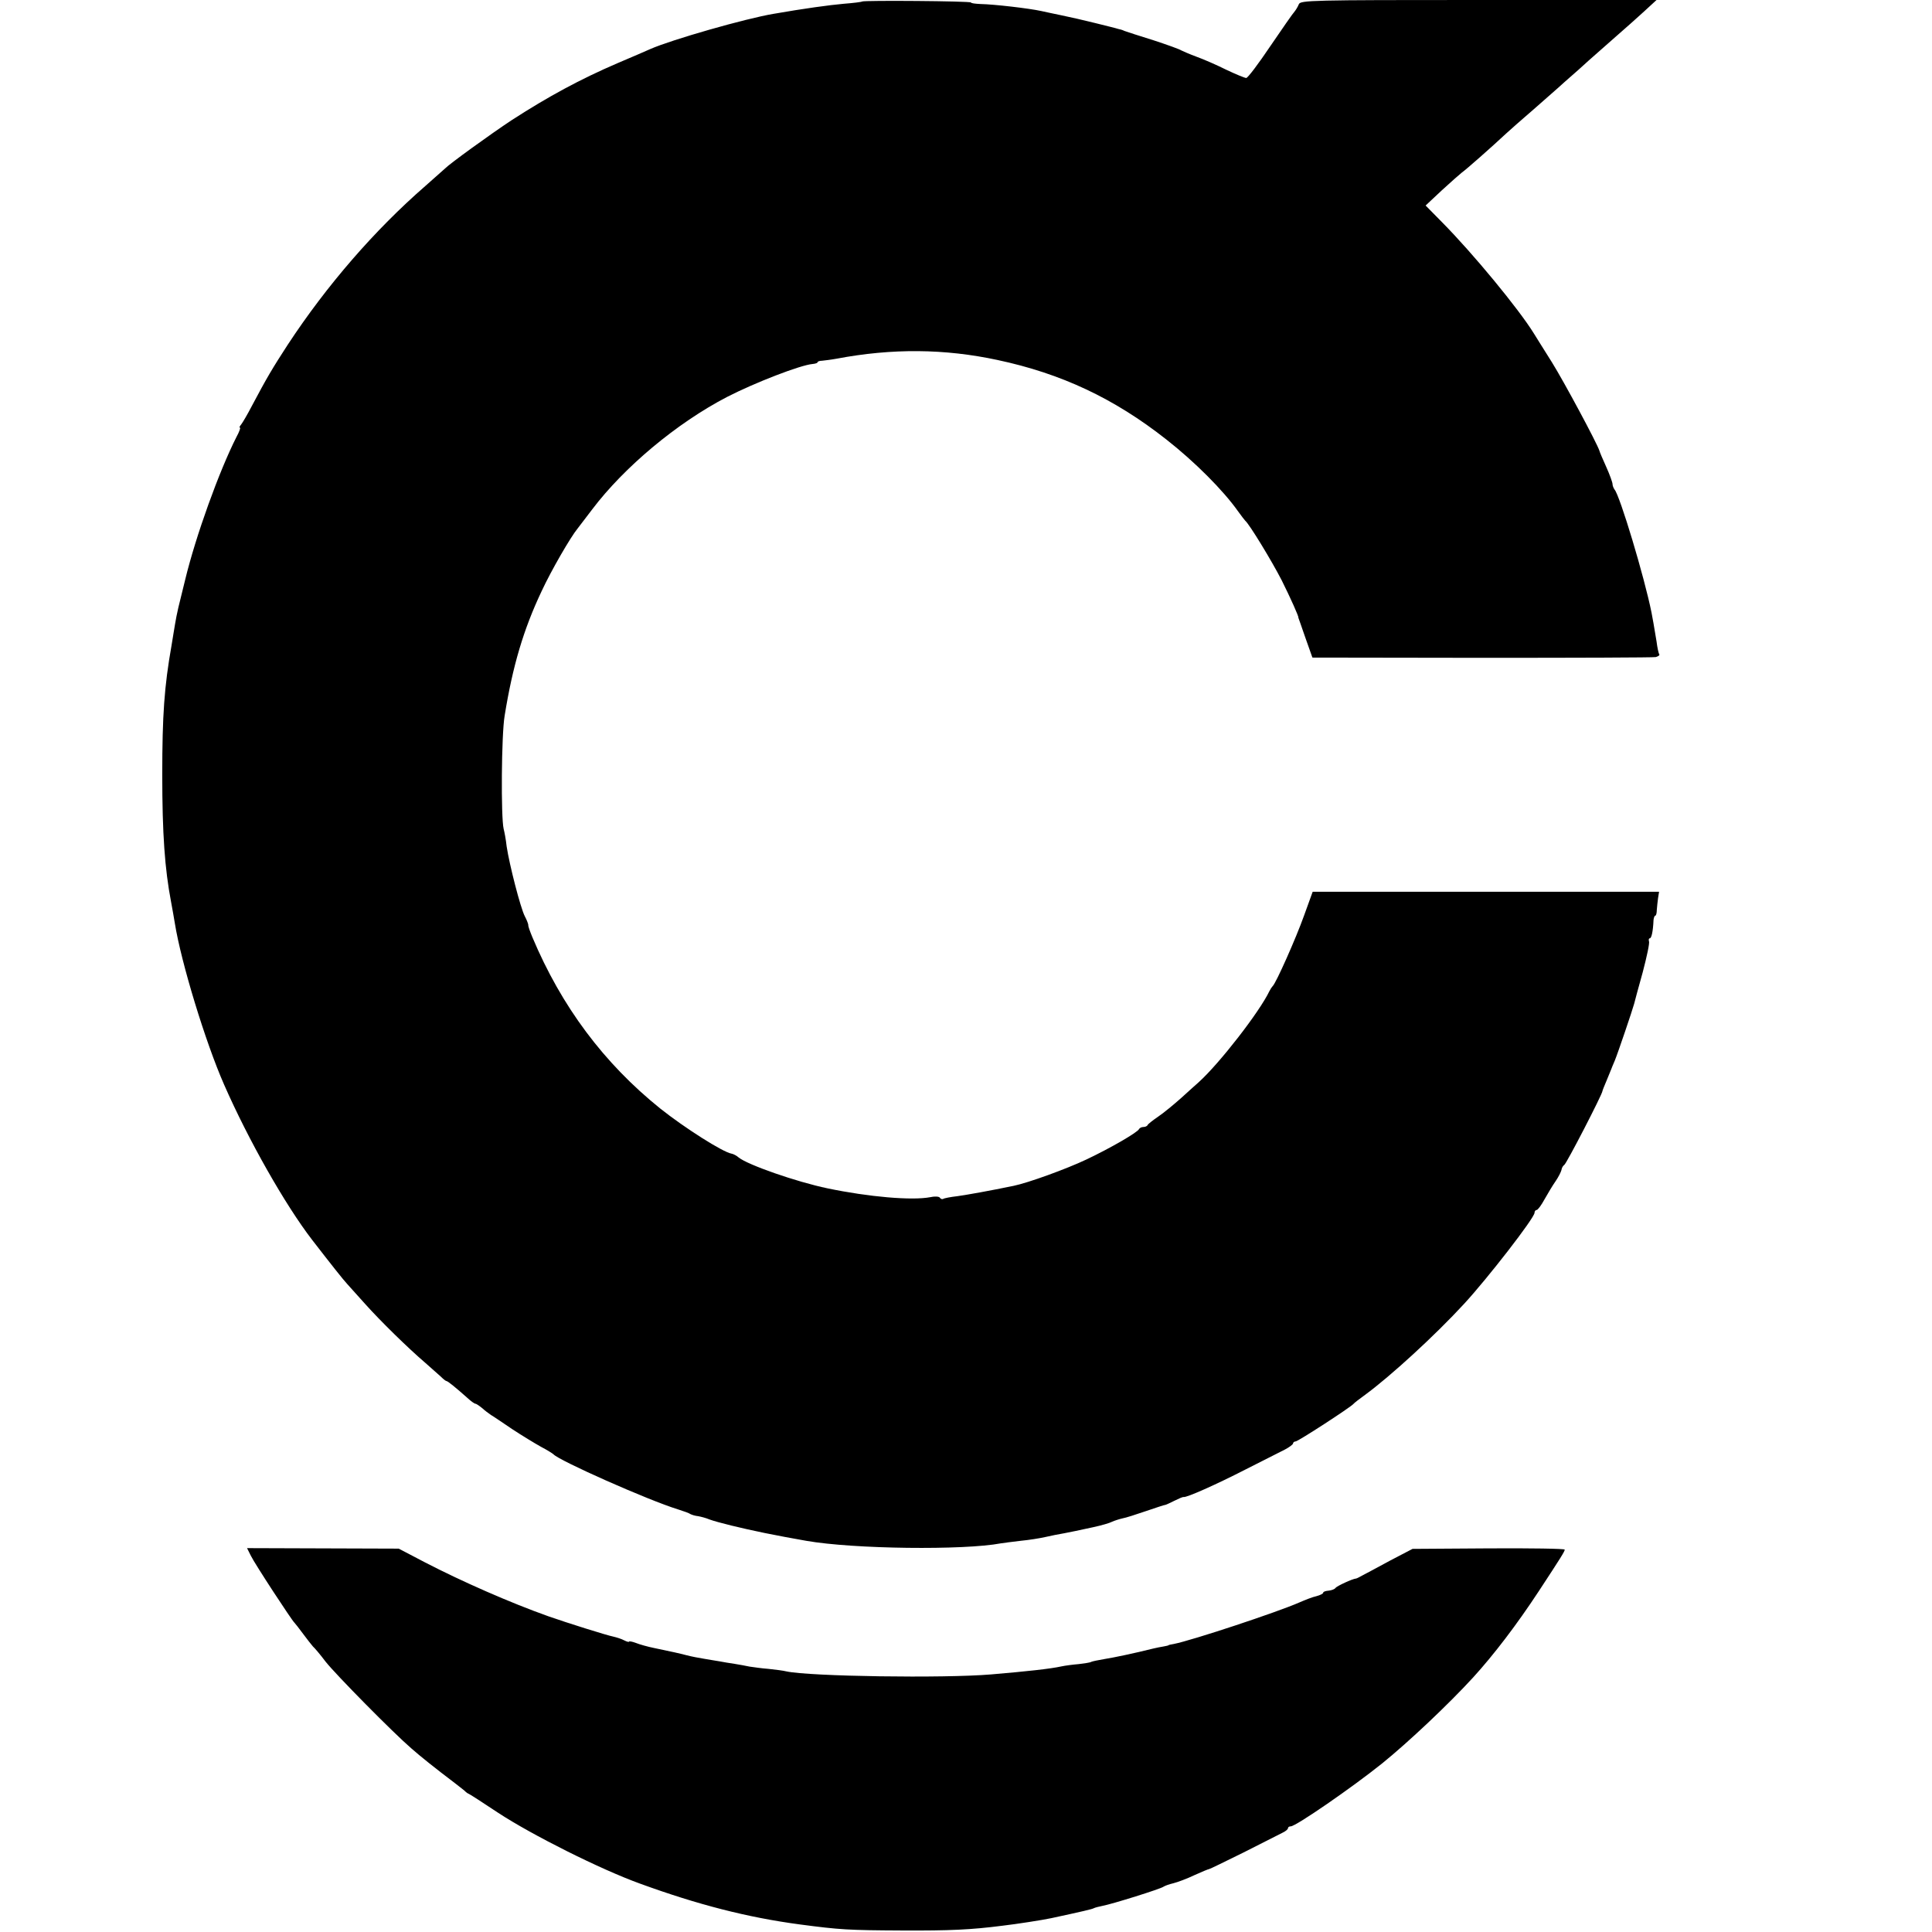 <?xml version="1.0" standalone="no"?>
<!DOCTYPE svg PUBLIC "-//W3C//DTD SVG 20010904//EN"
 "http://www.w3.org/TR/2001/REC-SVG-20010904/DTD/svg10.dtd">
<svg version="1.0" xmlns="http://www.w3.org/2000/svg"
 width="768pt" height="768pt" viewBox="0 0 768 768"
 preserveAspectRatio="xMidYMid meet">
<g transform="translate(0,768) scale(0.1,-0.1)"
fill="#000000" stroke="none">
<path d="M3427 7674 c-2 -2 -35 -6 -73 -9 -57 -5 -159 -19 -279 -40 -113 -19
-406 -103 -490 -140 -16 -7 -75 -33 -130 -56 -149 -64 -276 -133 -420 -226
-85 -56 -249 -175 -265 -192 -3 -3 -39 -35 -80 -71 -200 -174 -391 -394 -546
-630 -61 -94 -82 -129 -143 -244 -17 -33 -36 -65 -42 -73 -6 -7 -9 -13 -5 -13
3 0 -3 -17 -14 -37 -69 -136 -162 -394 -204 -568 -4 -15 -16 -64 -27 -110 -5
-22 -11 -51 -13 -65 -2 -14 -9 -52 -14 -85 -29 -164 -37 -278 -37 -515 0 -234
10 -374 35 -505 5 -27 12 -66 15 -85 25 -156 122 -474 196 -642 97 -221 243
-478 350 -617 75 -97 124 -159 140 -176 10 -11 42 -47 71 -79 59 -66 169 -174
238 -233 24 -21 52 -46 62 -55 10 -10 20 -18 23 -18 5 0 38 -27 83 -67 14 -13
28 -23 32 -23 3 0 15 -8 26 -17 11 -10 27 -22 36 -28 9 -5 47 -31 84 -56 38
-25 89 -56 114 -70 25 -13 47 -27 50 -30 22 -25 375 -182 495 -219 22 -7 45
-15 50 -19 6 -3 19 -7 30 -8 11 -2 31 -7 45 -13 33 -12 127 -35 220 -54 67
-13 90 -18 165 -31 188 -33 627 -38 774 -10 11 2 46 6 78 10 32 3 76 10 98 15
22 5 56 12 75 15 19 4 40 8 45 9 6 1 37 8 70 15 33 7 67 17 76 22 9 4 27 10
40 13 13 2 56 16 94 29 39 13 73 25 78 25 4 1 21 9 37 17 16 8 32 15 35 14 13
-2 128 49 245 109 69 35 140 71 158 80 17 9 32 20 32 24 0 4 5 8 10 8 10 0
219 136 230 149 3 4 24 20 46 36 100 73 278 236 394 362 95 103 280 342 280
362 0 6 4 11 8 11 5 0 19 19 32 43 13 23 32 55 44 72 11 16 21 36 23 44 1 8 6
17 11 20 9 5 152 282 152 294 0 2 8 22 17 43 9 22 17 41 18 44 1 3 7 18 14 34
12 29 70 200 77 226 2 8 17 65 34 125 16 61 28 116 25 123 -2 6 -1 12 3 12 7
0 13 27 15 73 1 9 4 17 7 17 3 0 6 10 6 23 1 12 3 33 5 47 l4 25 -689 0 -688
0 -34 -94 c-32 -90 -112 -270 -125 -281 -3 -3 -9 -12 -13 -20 -39 -82 -198
-287 -281 -362 -11 -10 -43 -38 -70 -63 -28 -25 -68 -58 -90 -73 -22 -15 -41
-30 -43 -34 -2 -5 -10 -8 -17 -8 -7 0 -15 -4 -17 -8 -5 -13 -114 -76 -209
-121 -80 -38 -232 -93 -290 -105 -97 -20 -181 -35 -223 -41 -27 -3 -53 -8 -57
-11 -4 -2 -10 0 -13 5 -3 5 -21 6 -38 2 -73 -14 -245 1 -408 35 -125 26 -319
94 -354 123 -8 7 -21 14 -28 15 -35 6 -186 102 -283 179 -225 181 -393 406
-509 682 -9 22 -17 43 -16 48 0 4 -6 20 -14 35 -17 33 -61 204 -72 277 -3 28
-9 59 -12 70 -11 46 -9 374 4 450 32 198 75 343 147 495 38 82 115 215 143
249 7 9 33 43 58 76 127 168 336 343 536 447 111 57 292 127 340 131 11 1 20
4 20 7 0 3 8 6 18 6 9 1 35 4 57 8 222 42 430 40 640 -5 254 -54 464 -153 670
-315 115 -90 228 -204 286 -286 13 -18 26 -35 29 -38 16 -13 105 -159 145
-237 33 -66 70 -148 66 -148 0 0 13 -36 28 -80 l28 -79 674 -1 c371 0 682 1
691 3 10 3 16 7 14 11 -3 3 -8 27 -11 51 -12 73 -14 83 -20 115 -28 140 -126
466 -147 489 -4 6 -8 15 -8 22 0 6 -11 37 -25 68 -14 31 -26 59 -27 64 -9 29
-141 275 -189 352 -33 52 -65 104 -72 115 -60 97 -242 318 -366 443 l-64 65
64 60 c35 32 71 64 80 71 15 10 117 100 177 156 15 14 63 56 107 94 44 39 89
78 100 88 11 10 32 29 46 41 14 12 48 42 75 67 28 25 77 68 110 97 32 28 82
72 109 97 l50 46 -708 0 c-665 0 -708 -1 -714 -17 -4 -10 -12 -23 -17 -29 -6
-6 -49 -68 -96 -137 -47 -70 -90 -127 -96 -127 -6 0 -42 15 -80 33 -38 19 -91
42 -119 52 -27 10 -54 22 -60 25 -5 4 -55 22 -110 40 -55 17 -107 34 -115 37
-8 4 -19 7 -25 8 -5 2 -46 12 -90 23 -44 11 -105 25 -135 31 -30 6 -66 14 -80
17 -50 11 -189 27 -242 28 -21 1 -38 3 -38 6 0 6 -427 9 -433 4z"/>
<path d="M997 1496 c16 -33 163 -257 173 -266 3 -3 19 -23 35 -45 16 -22 34
-44 39 -50 6 -5 29 -32 50 -60 41 -52 270 -284 341 -345 35 -31 95 -79 173
-138 12 -9 29 -23 37 -29 7 -7 15 -13 17 -13 2 0 55 -34 118 -76 134 -88 407
-225 565 -282 228 -83 425 -134 635 -162 159 -21 192 -23 405 -24 192 -1 275
3 400 19 53 6 162 23 194 30 125 27 164 36 170 40 4 2 19 6 34 9 38 7 230 67
242 76 6 4 23 10 40 14 16 4 54 18 83 32 29 13 55 24 58 24 3 0 64 30 137 66
73 37 142 72 154 78 13 6 23 14 23 19 0 4 5 7 11 7 20 0 242 153 363 250 105
85 264 235 362 342 82 90 173 209 261 343 88 134 103 158 103 165 0 4 -136 6
-302 5 l-303 -2 -90 -47 c-49 -27 -99 -53 -110 -59 -11 -6 -22 -12 -25 -12
-14 -1 -76 -30 -81 -37 -3 -5 -16 -10 -27 -11 -12 -1 -22 -4 -22 -8 0 -4 -12
-10 -27 -14 -15 -3 -45 -15 -68 -25 -86 -38 -427 -151 -499 -165 -12 -2 -21
-4 -21 -5 0 -1 -9 -3 -20 -5 -11 -2 -29 -5 -40 -8 -76 -19 -157 -36 -195 -42
-24 -4 -48 -9 -52 -11 -4 -3 -26 -6 -50 -9 -24 -2 -54 -6 -68 -9 -45 -10 -139
-20 -280 -32 -190 -16 -721 -8 -814 12 -11 3 -43 7 -71 10 -27 2 -61 7 -75 9
-14 3 -41 8 -60 11 -19 3 -46 7 -60 10 -14 2 -41 7 -60 10 -19 3 -51 9 -70 14
-35 9 -49 12 -130 29 -25 5 -57 14 -72 20 -16 6 -28 8 -28 5 0 -2 -8 0 -18 5
-11 6 -30 12 -43 15 -26 5 -185 55 -259 81 -152 54 -343 138 -490 214 l-105
55 -302 1 -301 1 15 -30z"/>
</g>
</svg>
